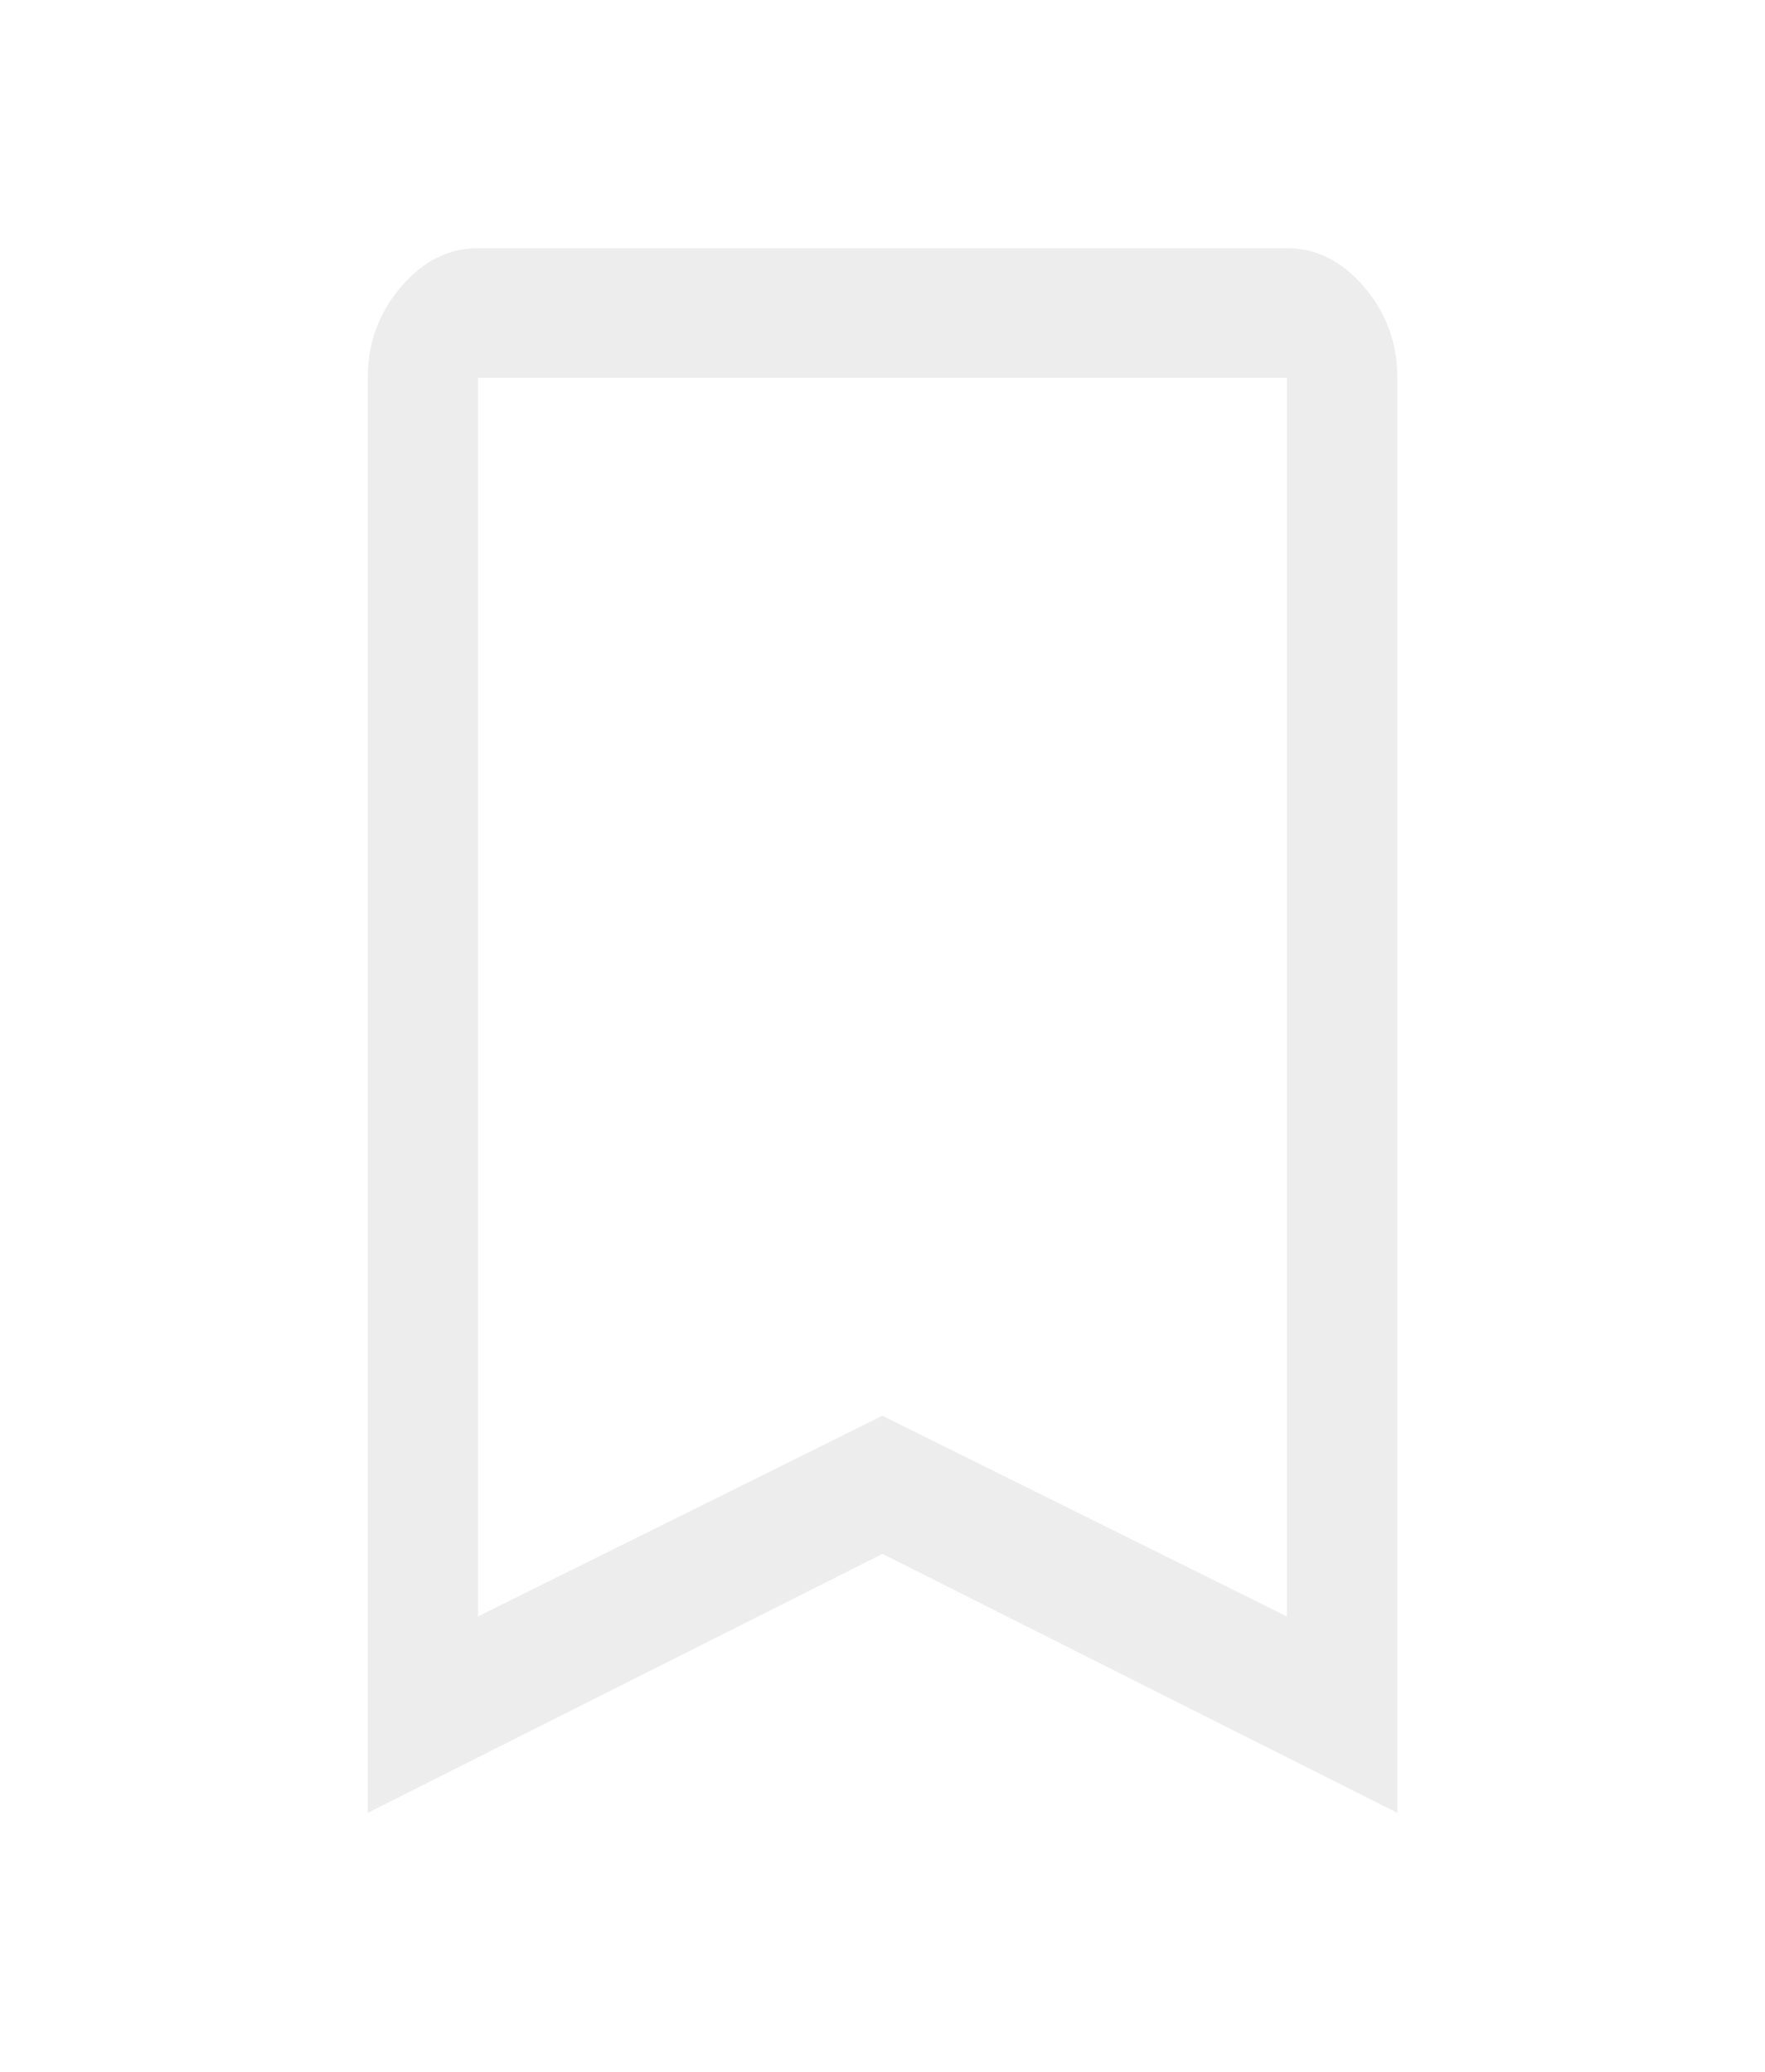 <svg width="23" height="27" fill="none" xmlns="http://www.w3.org/2000/svg"><path d="M4.792 23.625V4.922c0-.45.144-.844.431-1.181.288-.338.623-.507 1.006-.507h10.542c.383 0 .719.17 1.006.507.288.337.432.73.432 1.18v18.704L11.5 20.25l-6.708 3.375Zm1.437-2.56L11.5 18.45l5.271 2.616V4.922H6.23v16.144Zm0-16.143h10.542H6.23Z" fill="#E9E8E8" fill-opacity=".8"/></svg>